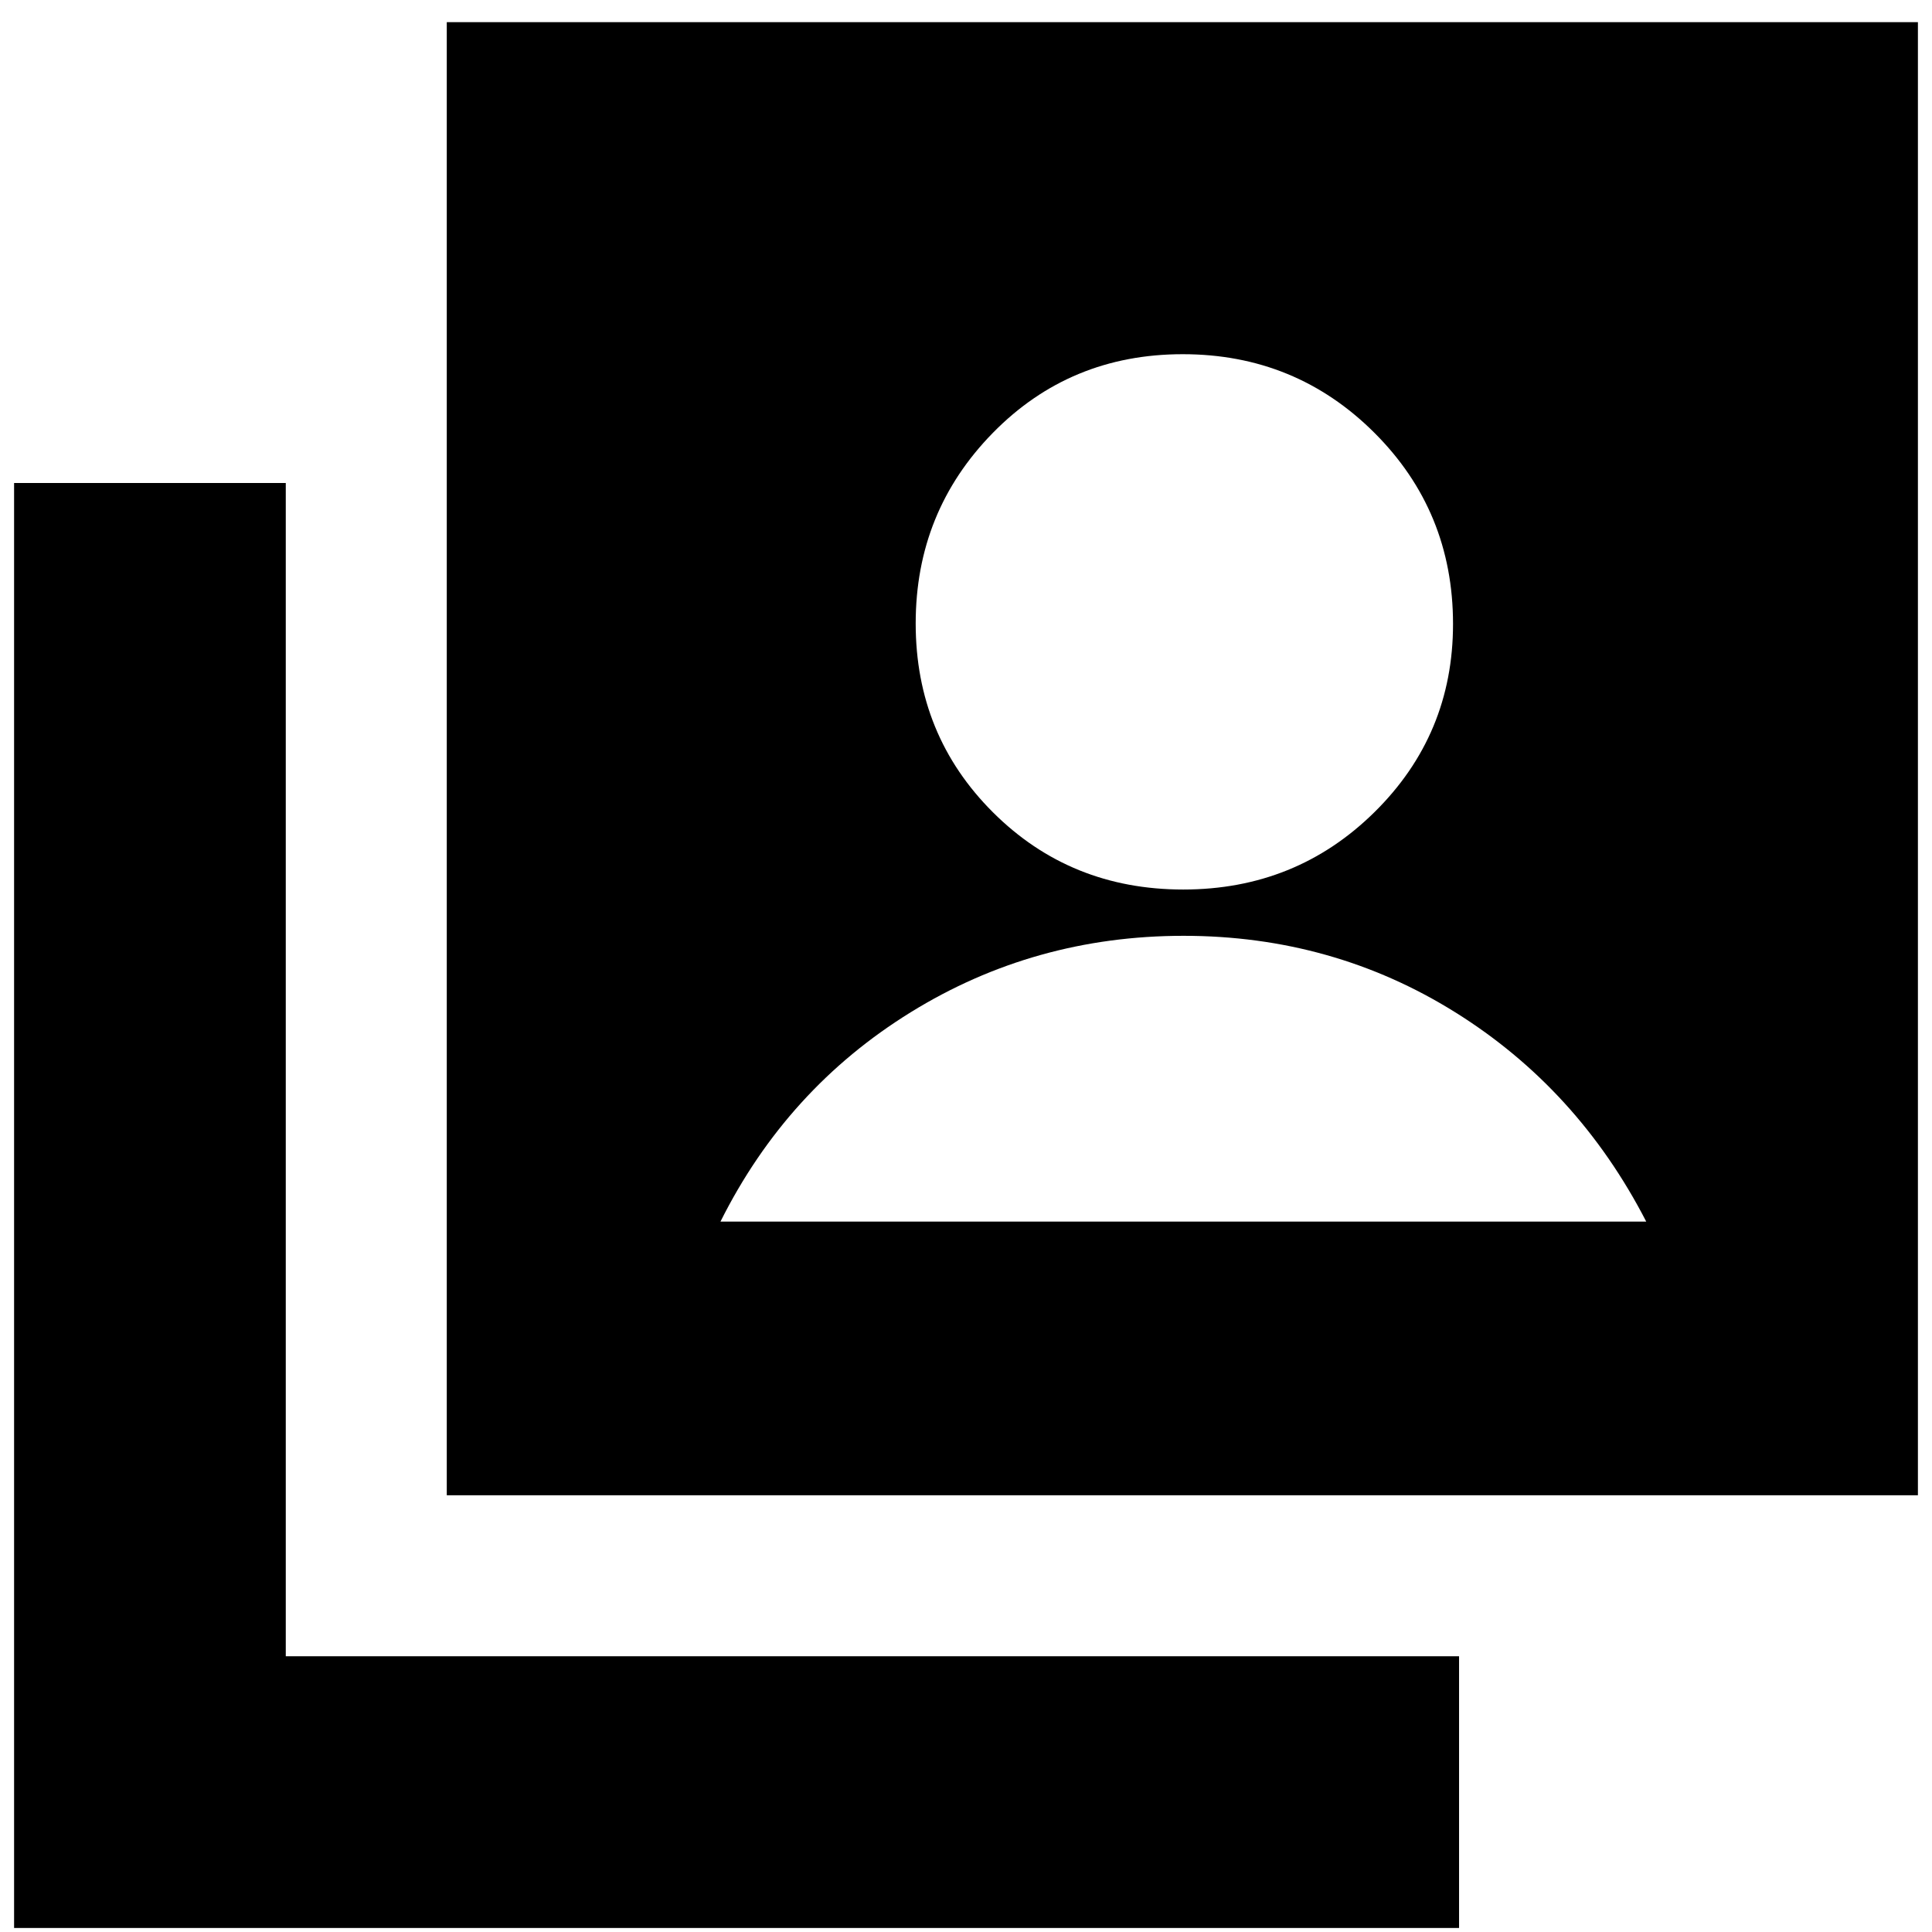 <svg xmlns="http://www.w3.org/2000/svg" height="24" viewBox="0 -960 960 960" width="24"><path d="M587.94-518Q644-518 683-556.48q39-38.49 39-93.46Q722-706 682.88-745t-95.17-39q-56.06 0-94.39 39.12Q455-705.76 455-650.21q0 55.56 38.44 93.89Q531.88-518 587.94-518ZM222-217v-732h731v732H222ZM7-2v-718h135v583h583V-2H7Zm351-351h460q-34-66-94.9-104-60.91-38-135-38-74.1 0-135.6 38T358-353Z"/></svg>